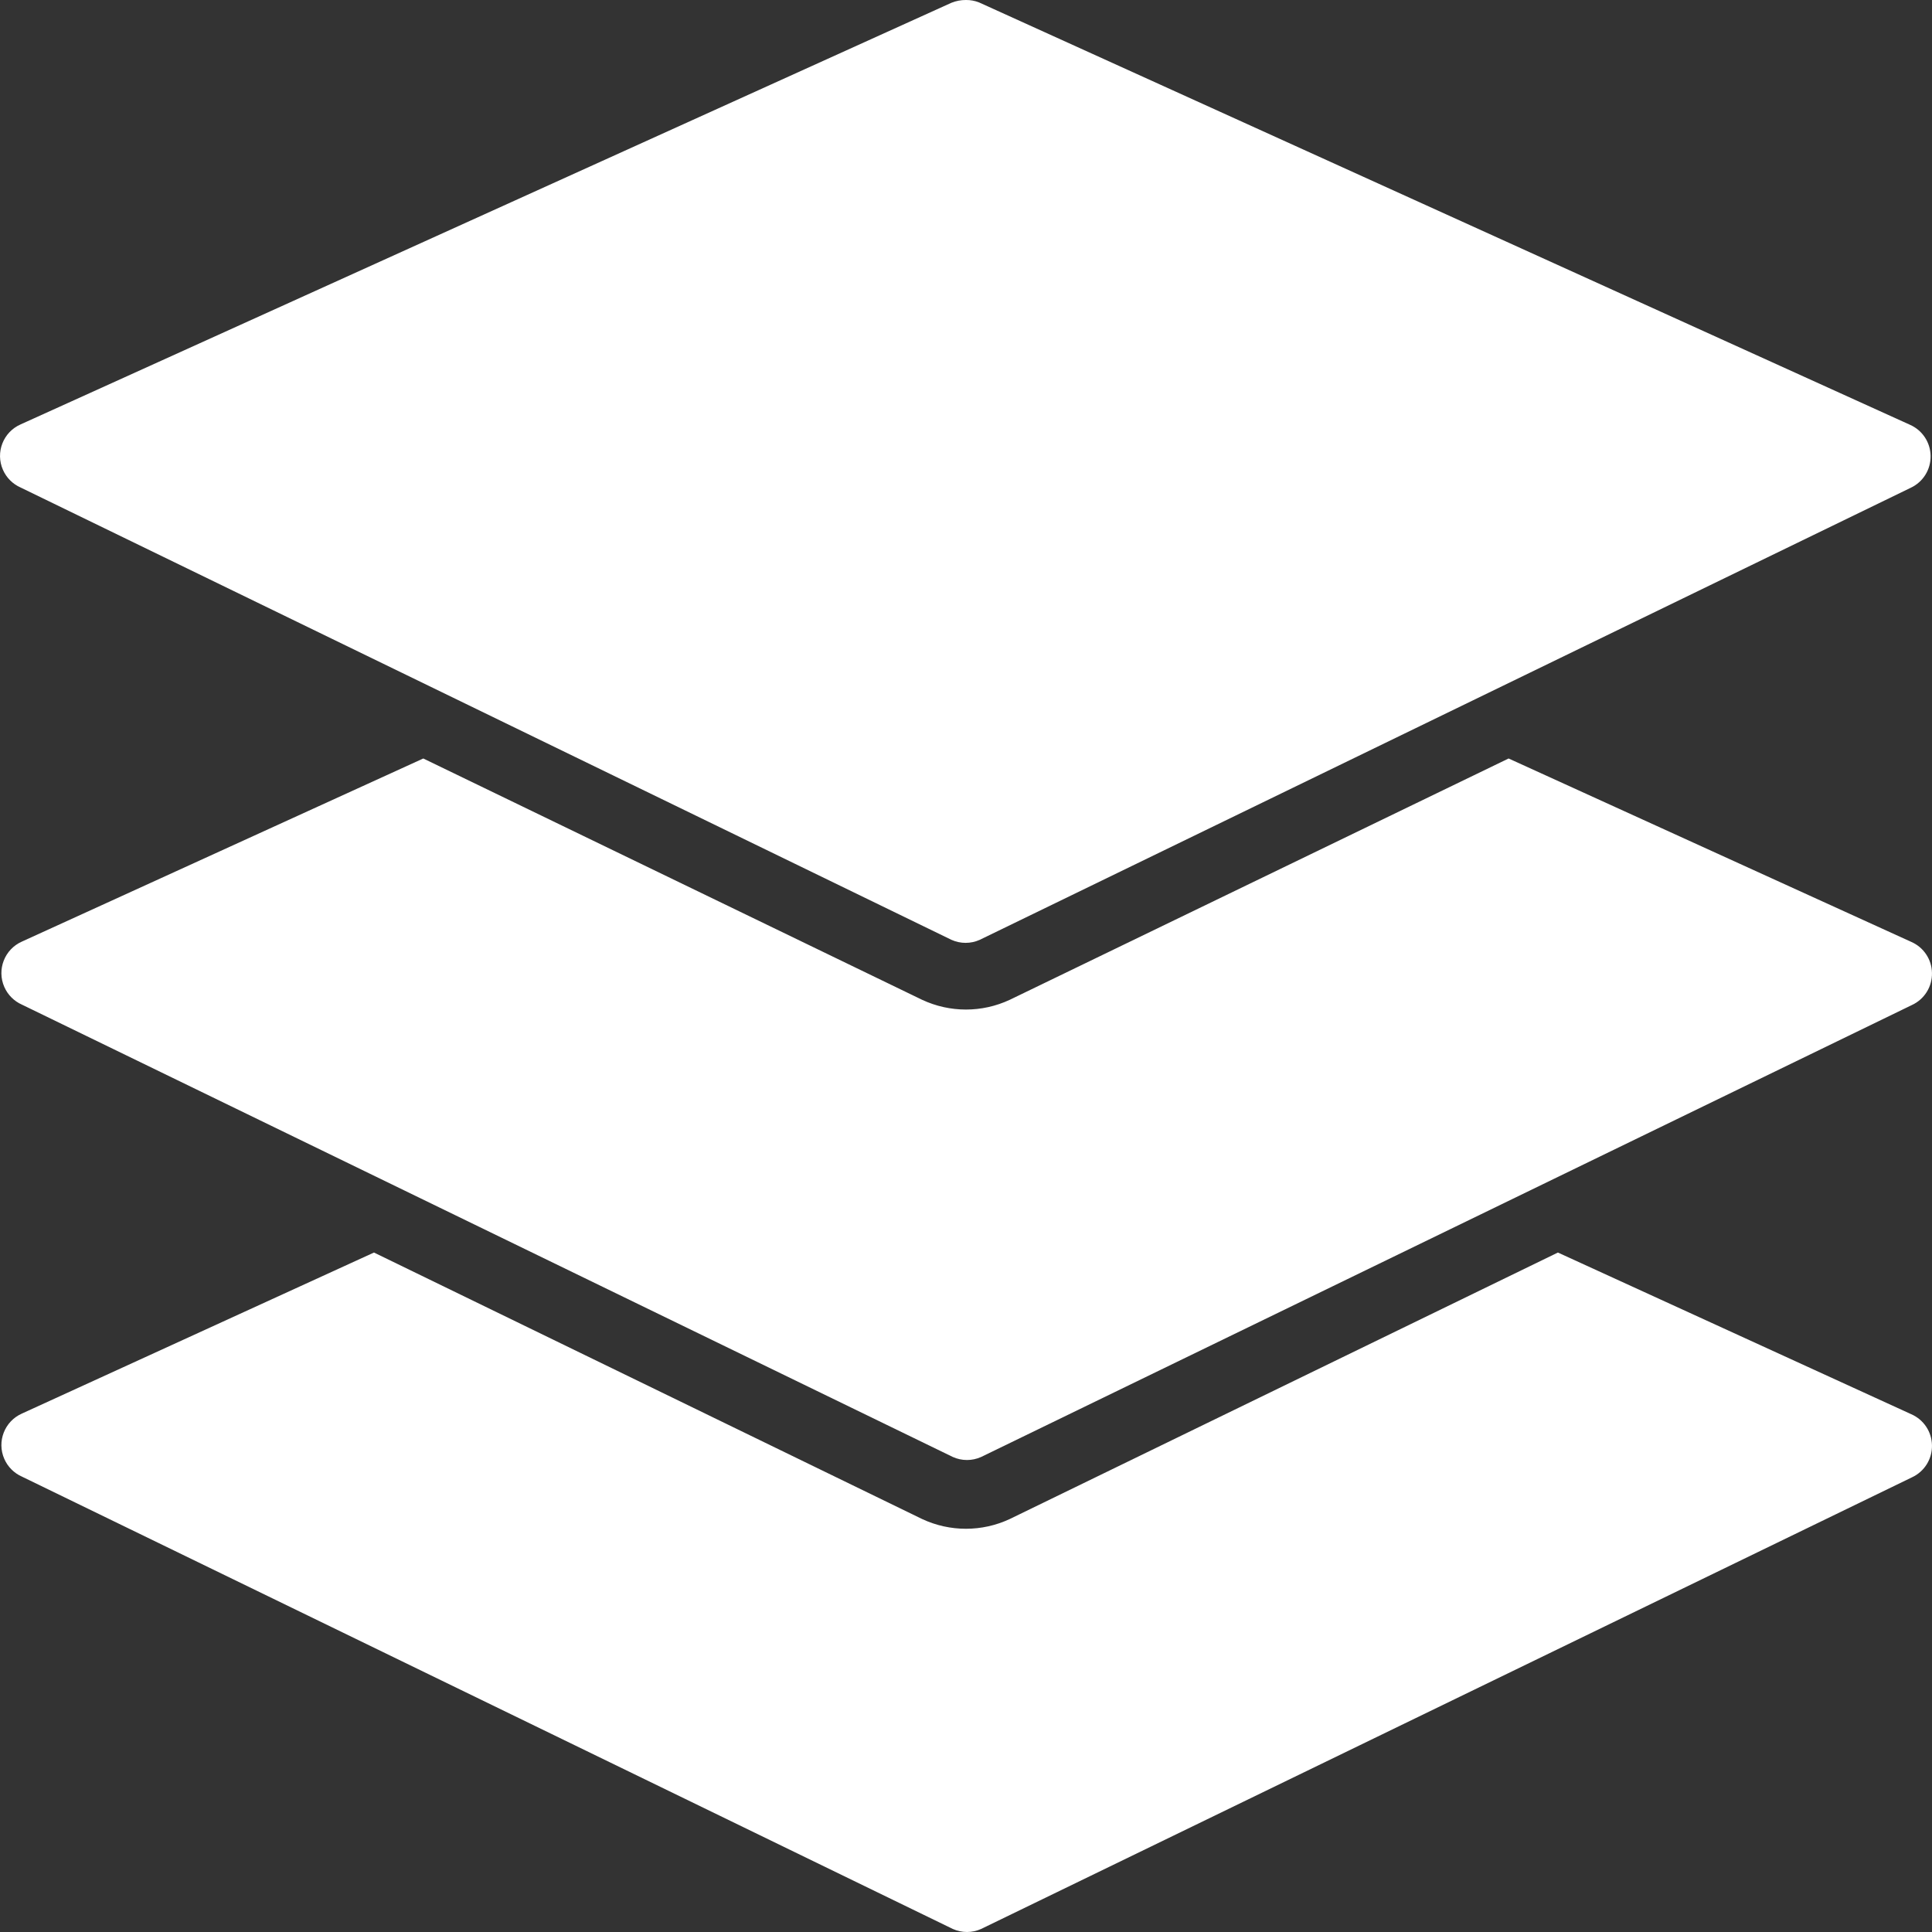 <?xml version="1.0" encoding="iso-8859-1"?>
<!-- Generator: Adobe Illustrator 19.0.0, SVG Export Plug-In . SVG Version: 6.00 Build 0)  -->
<svg xmlns="http://www.w3.org/2000/svg" xmlns:xlink="http://www.w3.org/1999/xlink" version="1.1" id="Layer_1" x="0px" y="0px" viewBox="0 0 478.191 478.191" style="enable-background:new 0 0 478.191 478.191;" xml:space="preserve" width="512px" height="512px">
<rect x="0" y="0" width="478.191" height="478.191" fill="#333333" stroke="none"/>
<g>
	<g>
		<path d="M472.723,105.131L242.323,0.598c-1.032-0.408-2.133-0.611-3.243-0.597c-1.228-0.009-2.445,0.223-3.584,0.683    L5.097,105.046c-4.312,1.901-6.267,6.939-4.365,11.251c0.859,1.949,2.416,3.506,4.365,4.365l230.4,111.957    c2.225,1,4.772,1,6.997,0l230.4-111.872c3.082-1.425,5.025-4.542,4.949-7.936C477.788,109.47,475.787,106.468,472.723,105.131z" fill="#FFFFFF"/>
	</g>
</g>
<g>
	<g>
		<path d="M473.065,233.131l-99.669-45.397l-123.477,59.733c-6.868,3.209-14.806,3.209-21.675,0l-123.477-59.733L5.438,233.046    c-4.312,1.901-6.267,6.939-4.365,11.251c0.859,1.949,2.416,3.506,4.365,4.365l230.4,111.957c2.225,1,4.772,1,6.997,0    l230.4-111.872c3.082-1.425,5.025-4.542,4.949-7.936C478.129,237.47,476.128,234.468,473.065,233.131z" fill="#FFFFFF"/>
	</g>
</g>
<g>
	<g>
		<path d="M473.065,350.038l-87.467-40.021l-135.68,65.963c-6.868,3.209-14.806,3.209-21.675,0l-135.68-65.963L5.438,349.867    c-4.312,1.901-6.267,6.939-4.365,11.251c0.859,1.949,2.416,3.506,4.365,4.365l230.4,111.957c2.225,1,4.772,1,6.997,0    l230.4-111.787c3.082-1.425,5.025-4.542,4.949-7.936C478.129,354.376,476.128,351.374,473.065,350.038z" fill="#FFFFFF"/>
	</g>
</g>
<g>
</g>
<g>
</g>
<g>
</g>
<g>
</g>
<g>
</g>
<g>
</g>
<g>
</g>
<g>
</g>
<g>
</g>
<g>
</g>
<g>
</g>
<g>
</g>
<g>
</g>
<g>
</g>
<g>
</g>
</svg>
